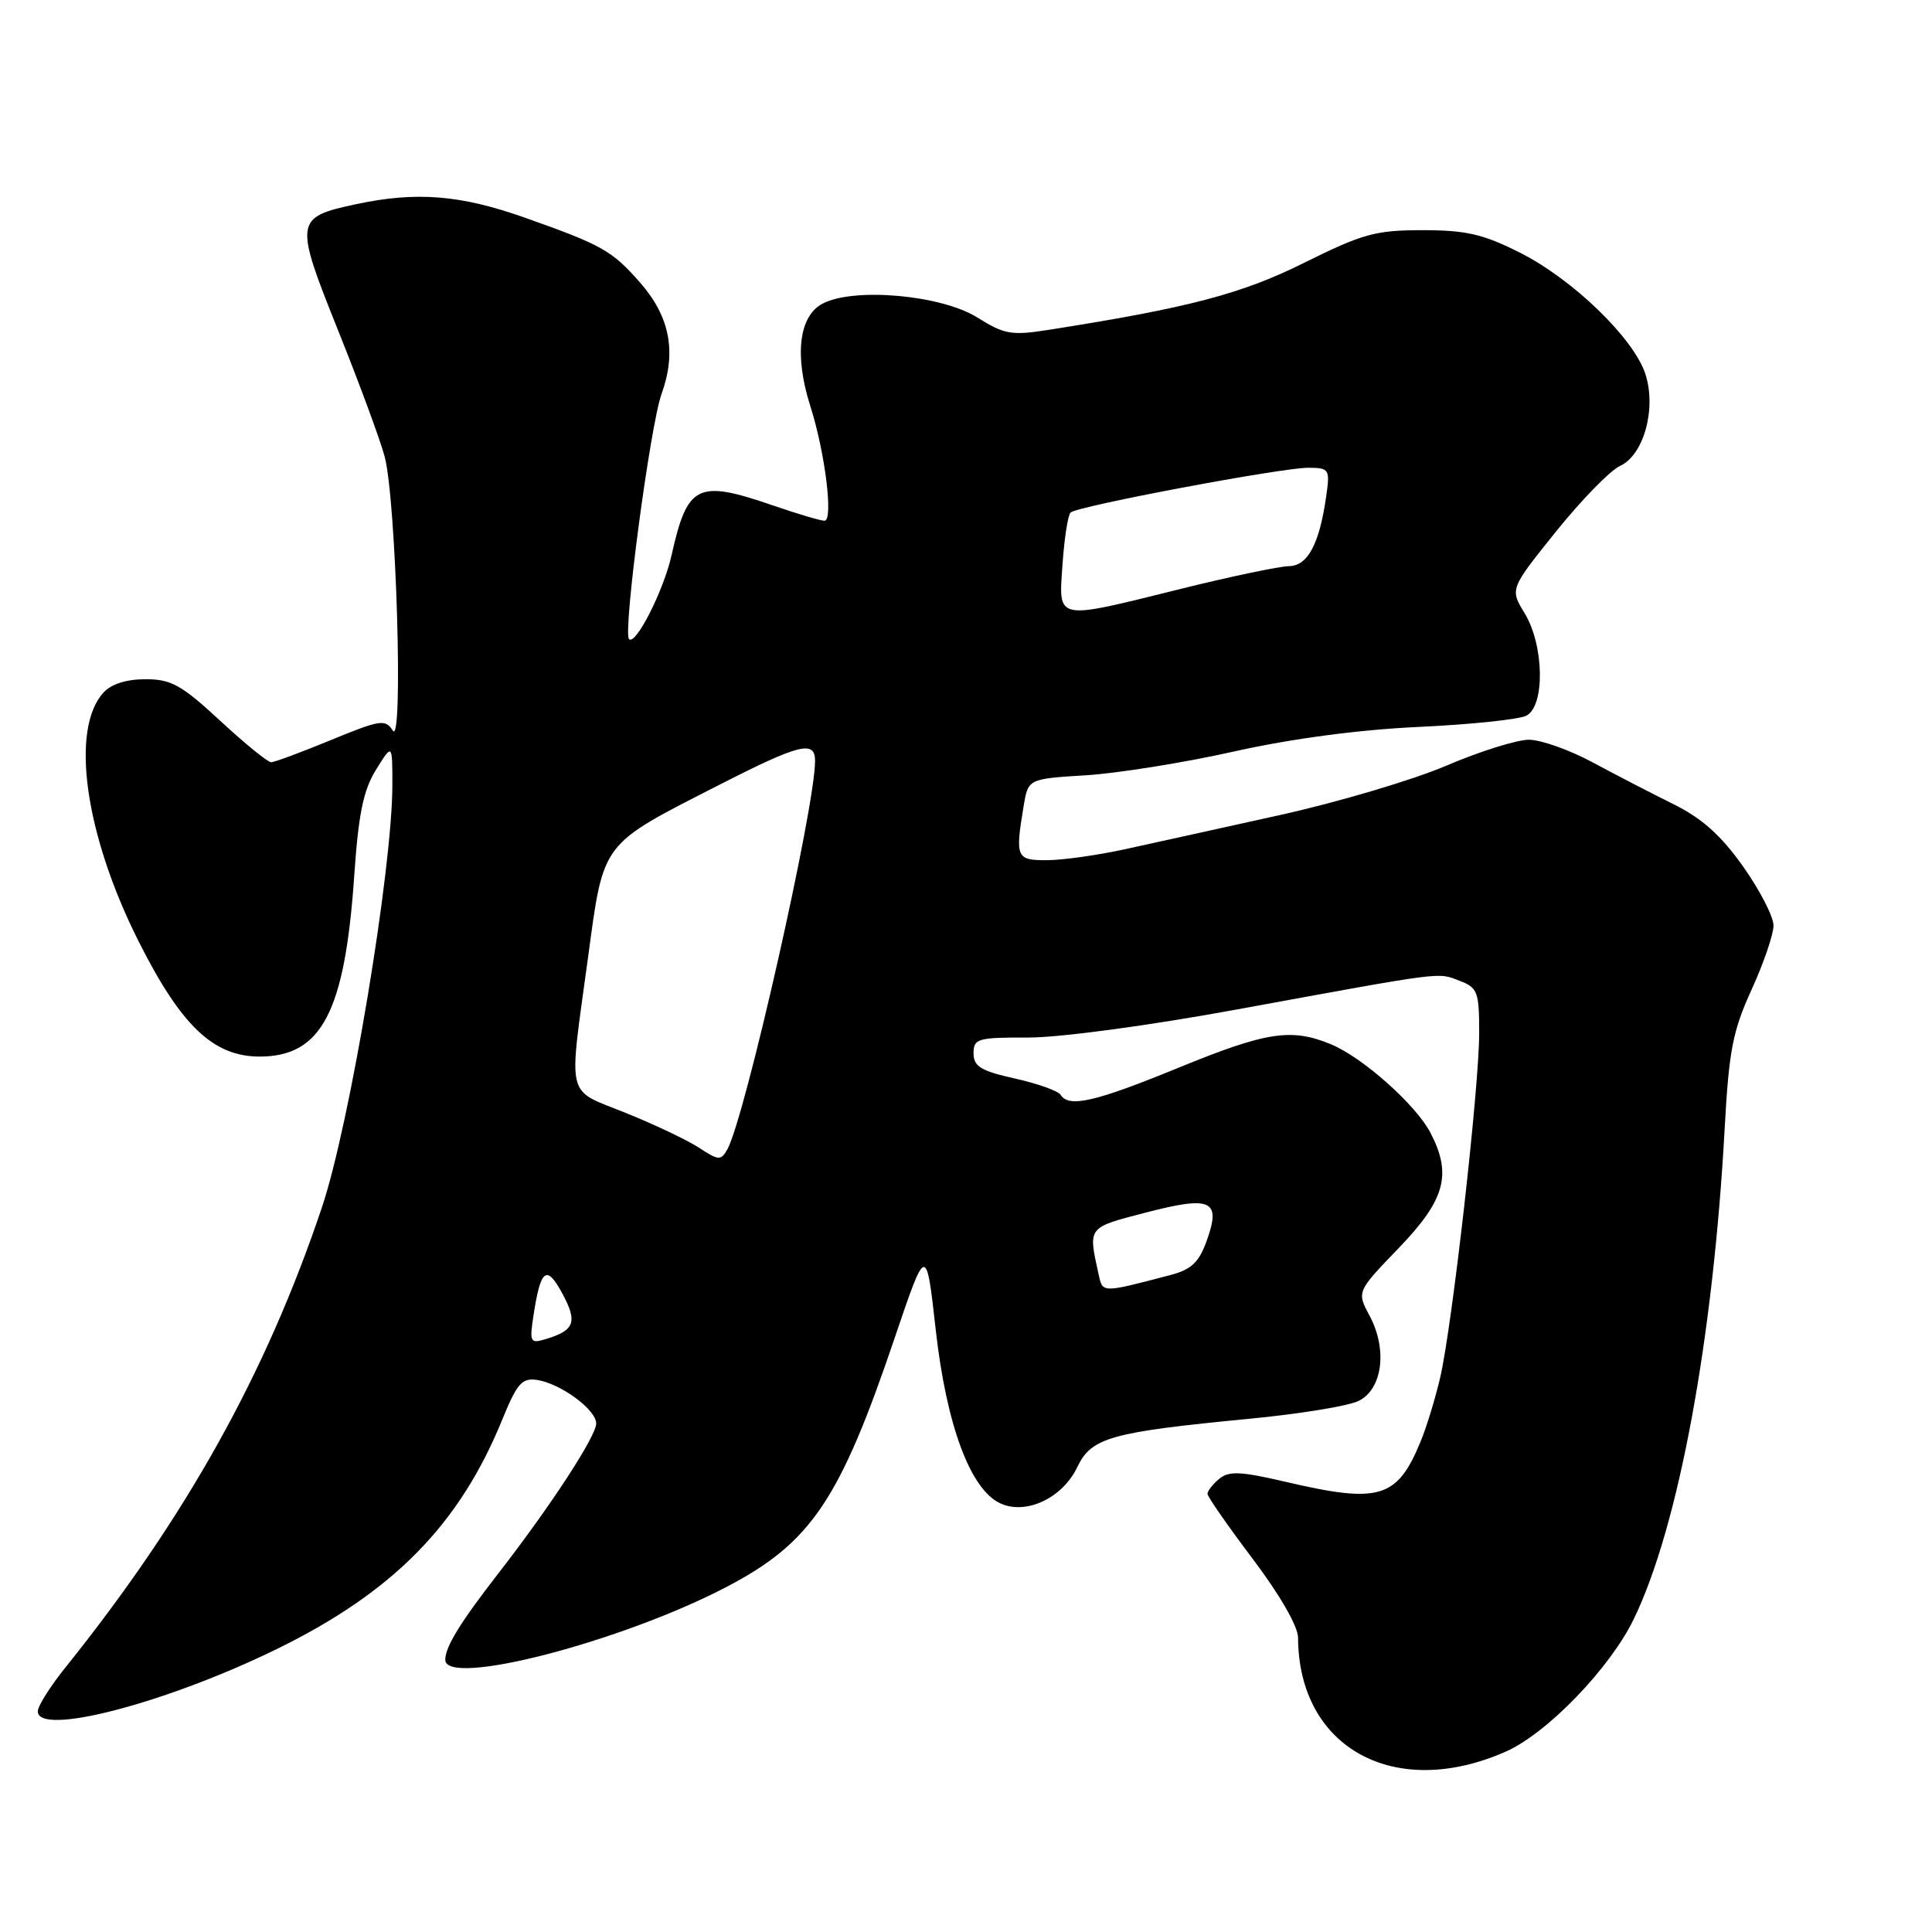<?xml version="1.0" encoding="UTF-8" standalone="no"?>
<!DOCTYPE svg PUBLIC "-//W3C//DTD SVG 1.1//EN" "http://www.w3.org/Graphics/SVG/1.1/DTD/svg11.dtd" >
<svg xmlns="http://www.w3.org/2000/svg" xmlns:xlink="http://www.w3.org/1999/xlink" version="1.1" viewBox="0 0 256 256">
 <g >
 <path fill="currentColor"
d=" M 199.54 232.09 C 205.02 229.66 213.34 221.04 216.50 214.50 C 222.41 202.29 227.00 177.48 228.53 149.50 C 229.09 139.21 229.60 136.59 232.09 131.14 C 233.69 127.64 235.00 123.81 235.00 122.64 C 235.00 121.46 233.18 117.94 230.96 114.80 C 228.02 110.66 225.50 108.41 221.71 106.54 C 218.84 105.12 214.03 102.63 211.00 101.00 C 207.97 99.37 204.20 98.03 202.61 98.02 C 201.02 98.01 196.07 99.56 191.61 101.47 C 187.15 103.37 177.20 106.32 169.50 108.02 C 161.80 109.73 152.57 111.76 149.00 112.54 C 145.43 113.32 140.81 113.97 138.75 113.98 C 134.66 114.00 134.50 113.65 135.63 106.85 C 136.23 103.20 136.23 103.20 143.86 102.73 C 148.06 102.47 156.90 101.06 163.50 99.58 C 171.15 97.87 180.04 96.69 188.00 96.32 C 194.88 96.00 201.29 95.33 202.25 94.83 C 204.74 93.55 204.61 85.51 202.03 81.27 C 200.06 78.05 200.06 78.05 206.18 70.43 C 209.55 66.24 213.37 62.33 214.66 61.74 C 217.82 60.30 219.52 54.11 218.01 49.52 C 216.44 44.79 208.42 37.03 201.44 33.50 C 196.52 31.02 194.29 30.50 188.50 30.50 C 182.26 30.50 180.57 30.97 172.85 34.80 C 164.55 38.94 157.56 40.78 139.00 43.70 C 134.04 44.48 133.11 44.33 129.50 42.07 C 124.72 39.08 113.16 38.05 109.00 40.23 C 105.86 41.88 105.23 47.09 107.37 53.80 C 109.34 59.99 110.45 69.00 109.25 69.00 C 108.73 69.00 105.70 68.10 102.50 67.00 C 92.39 63.52 91.10 64.15 88.98 73.59 C 87.94 78.24 84.23 85.56 83.35 84.69 C 82.51 83.85 86.15 56.38 87.66 52.20 C 89.67 46.62 88.76 41.94 84.81 37.44 C 81.09 33.20 79.78 32.46 69.51 28.83 C 60.97 25.81 55.14 25.35 47.11 27.07 C 39.04 28.80 38.98 29.27 44.80 43.78 C 47.61 50.78 50.38 58.30 50.97 60.50 C 52.49 66.18 53.47 99.03 52.05 96.81 C 51.06 95.26 50.39 95.37 43.85 98.06 C 39.93 99.68 36.36 101.00 35.92 101.00 C 35.48 101.00 32.44 98.53 29.17 95.50 C 24.05 90.76 22.69 90.00 19.27 90.00 C 16.75 90.00 14.73 90.64 13.70 91.78 C 9.29 96.65 11.25 110.57 18.34 124.68 C 23.98 135.91 28.26 140.00 34.40 140.00 C 42.62 140.00 45.70 134.10 46.94 116.02 C 47.50 107.84 48.14 104.72 49.82 102.00 C 51.99 98.50 51.99 98.50 51.99 104.00 C 51.99 115.18 46.36 148.98 42.65 160.00 C 35.25 182.03 24.64 201.05 8.63 221.00 C 6.64 223.47 5.02 226.06 5.01 226.75 C 4.98 230.12 21.94 225.71 36.65 218.52 C 52.07 210.98 60.85 202.06 66.52 188.18 C 68.51 183.30 69.16 182.55 71.16 182.85 C 74.30 183.33 79.00 186.79 79.00 188.62 C 79.00 190.31 72.93 199.61 65.99 208.54 C 60.98 214.99 59.00 218.22 59.00 219.93 C 59.00 223.61 82.40 217.54 96.30 210.26 C 107.48 204.41 111.29 198.75 118.57 177.22 C 122.73 164.95 122.73 164.95 123.99 176.22 C 125.41 188.87 128.59 197.40 132.56 199.21 C 135.98 200.77 140.80 198.49 142.75 194.39 C 144.62 190.48 147.15 189.77 165.50 188.00 C 172.10 187.37 178.62 186.31 180.00 185.64 C 183.19 184.10 183.88 178.81 181.47 174.33 C 179.77 171.15 179.77 171.15 185.38 165.33 C 191.49 158.98 192.41 155.63 189.56 150.13 C 187.66 146.44 180.61 140.15 176.42 138.40 C 171.13 136.19 167.85 136.69 156.11 141.50 C 145.10 146.01 141.62 146.81 140.54 145.07 C 140.23 144.56 137.50 143.58 134.48 142.91 C 129.96 141.90 129.00 141.31 129.00 139.57 C 129.00 137.62 129.54 137.46 136.25 137.48 C 140.40 137.49 152.25 135.90 164.00 133.74 C 191.75 128.66 190.43 128.83 193.38 129.95 C 195.80 130.87 196.00 131.40 196.00 136.89 C 196.00 144.09 192.44 175.55 190.84 182.50 C 190.20 185.25 189.04 189.07 188.24 191.00 C 185.13 198.57 182.79 199.26 170.31 196.34 C 164.40 194.96 162.84 194.89 161.56 195.95 C 160.70 196.66 160.00 197.56 160.00 197.94 C 160.00 198.32 162.70 202.20 166.00 206.57 C 169.58 211.31 171.99 215.50 172.00 217.00 C 172.06 231.62 184.80 238.61 199.54 232.09 Z  M 70.69 174.30 C 71.64 168.10 72.42 167.51 74.53 171.43 C 76.55 175.19 76.15 176.28 72.30 177.44 C 70.25 178.06 70.15 177.85 70.69 174.30 Z  M 145.57 168.85 C 144.18 162.51 144.04 162.70 151.83 160.67 C 160.52 158.41 161.84 159.02 159.89 164.42 C 158.86 167.29 157.85 168.23 155.04 168.96 C 145.92 171.35 146.12 171.35 145.57 168.85 Z  M 92.64 152.09 C 91.10 151.08 86.72 149.00 82.92 147.47 C 74.89 144.23 75.32 145.98 77.89 127.07 C 80.02 111.35 79.47 112.09 95.30 104.00 C 105.96 98.56 108.00 98.05 108.00 100.83 C 108.00 107.04 98.72 148.10 96.37 152.31 C 95.53 153.80 95.21 153.78 92.64 152.09 Z  M 140.79 74.75 C 141.03 71.31 141.51 68.23 141.86 67.91 C 142.78 67.06 169.94 61.95 173.38 61.98 C 176.14 62.00 176.24 62.17 175.73 65.75 C 174.83 72.10 173.28 75.00 170.77 75.02 C 169.52 75.04 163.10 76.38 156.50 78.02 C 139.63 82.20 140.28 82.34 140.79 74.75 Z "/>
</g>
</svg>